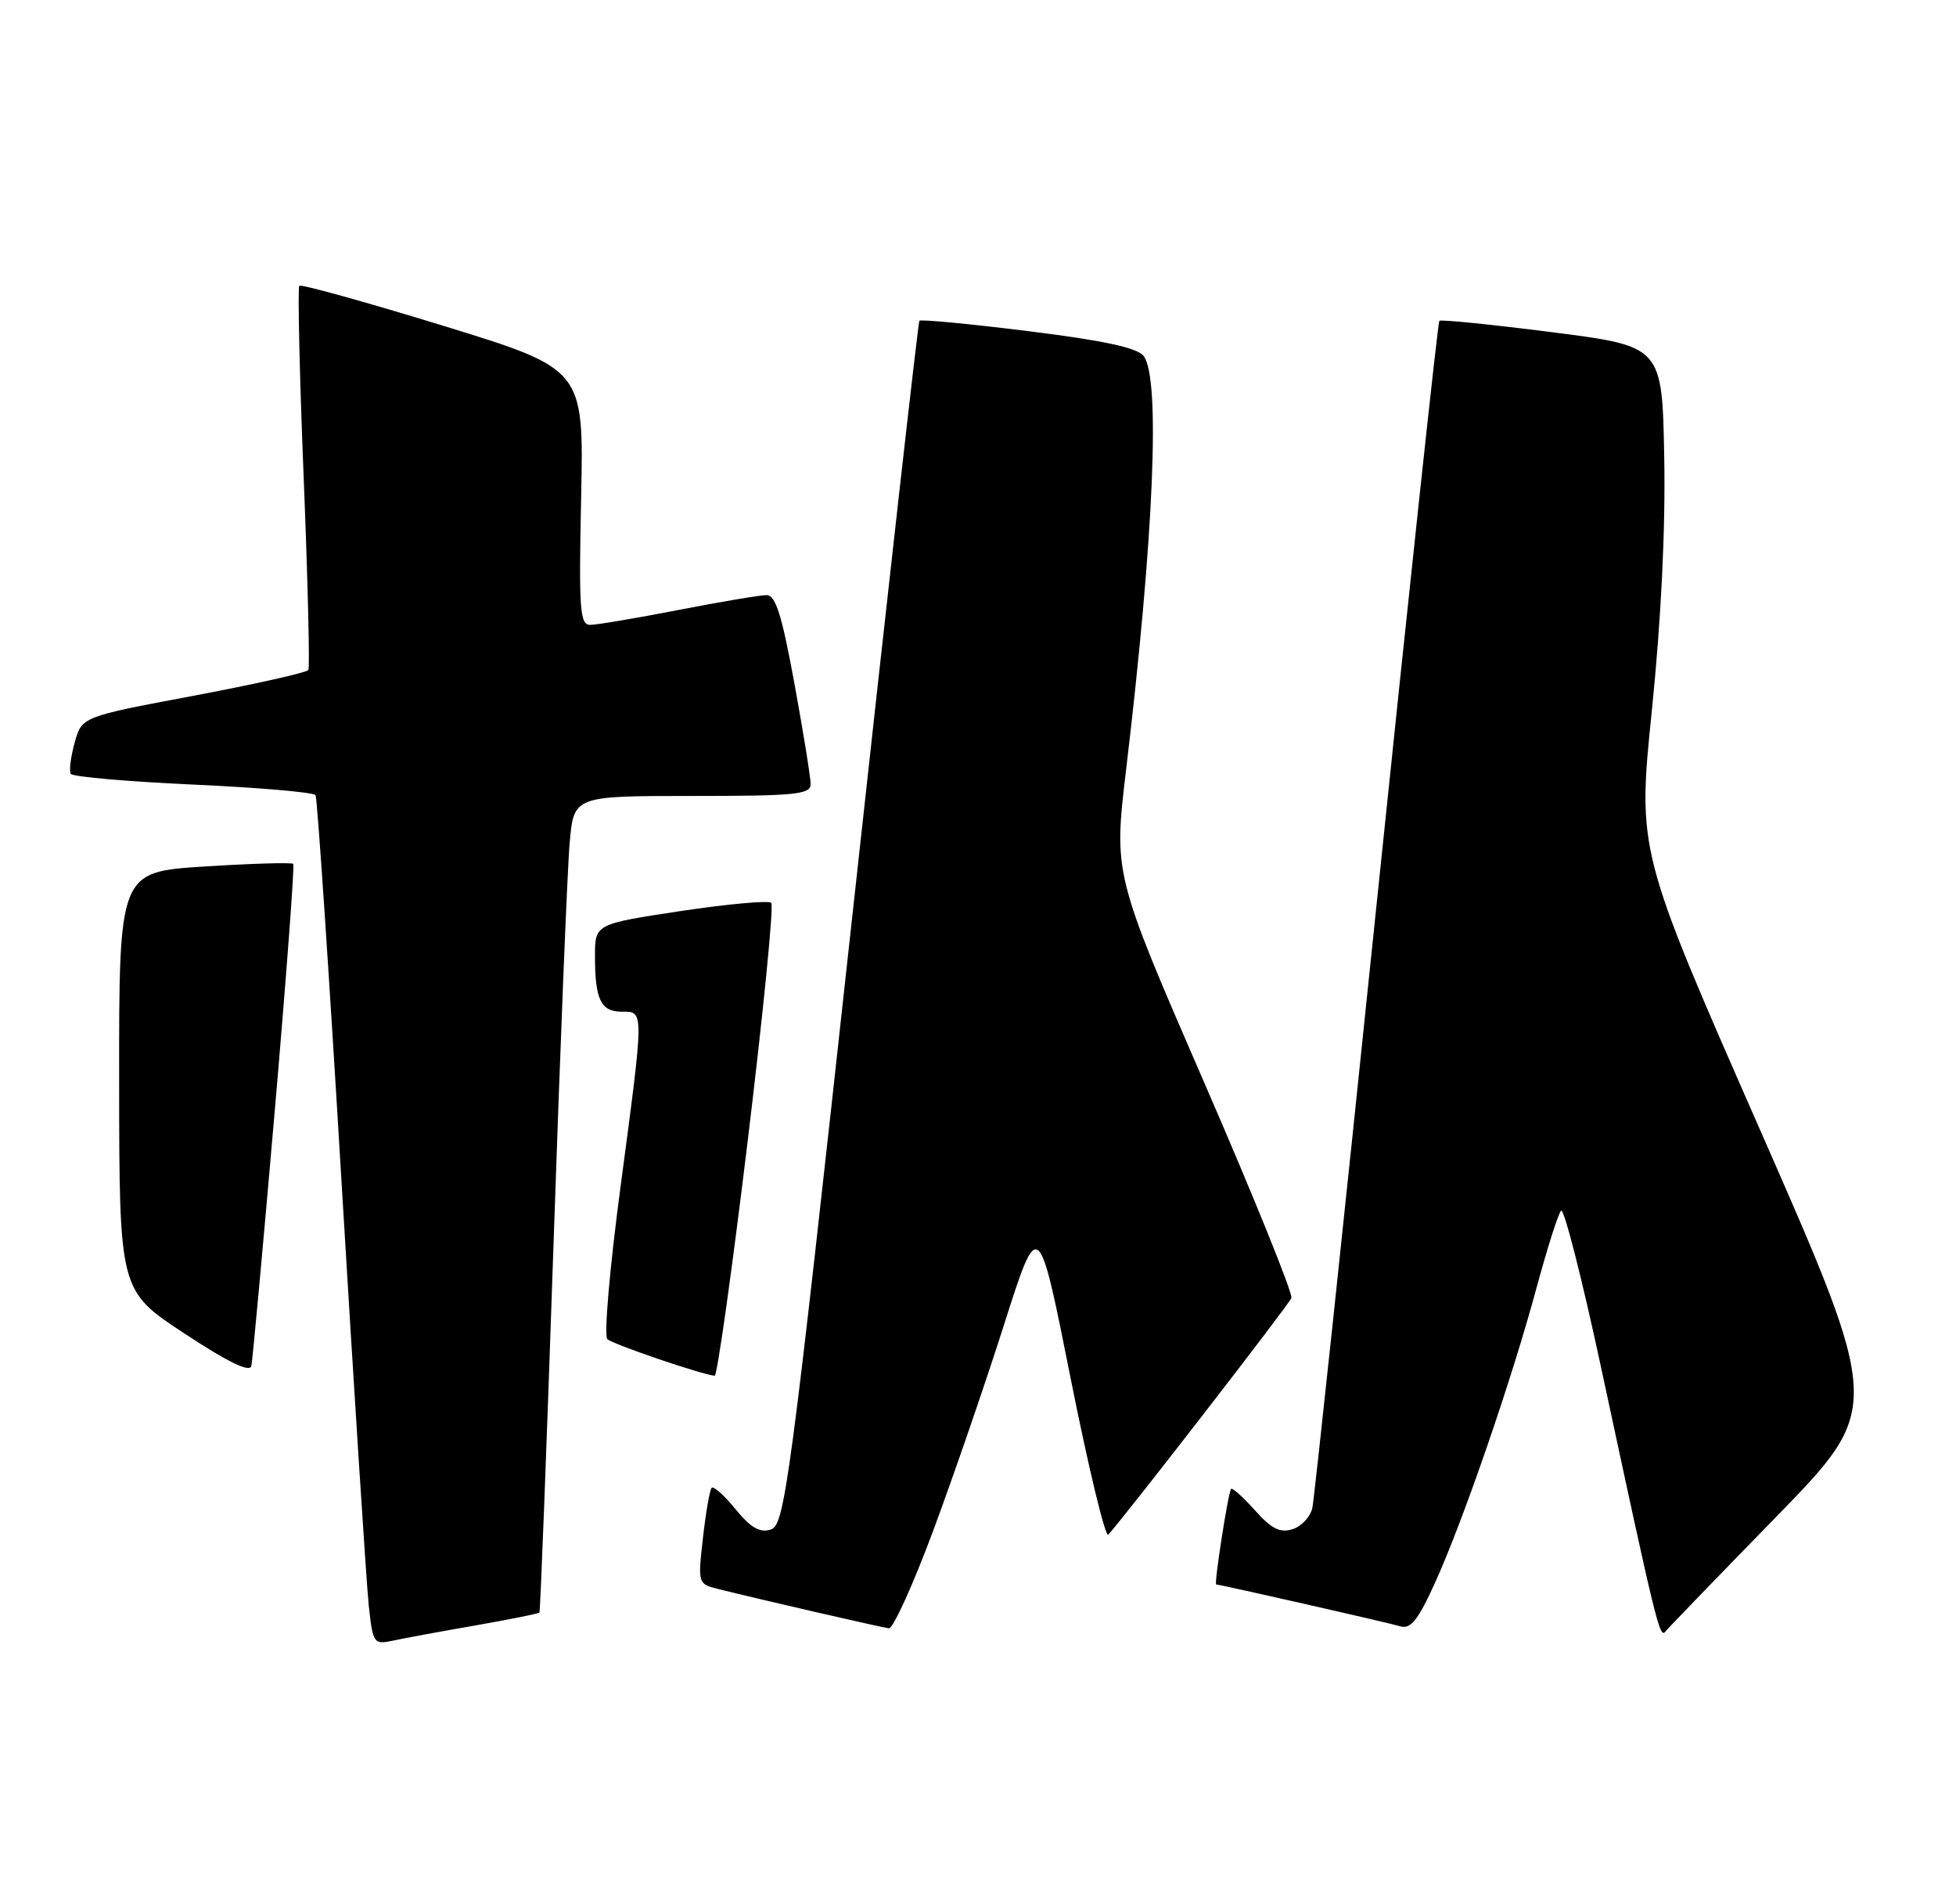 <?xml version="1.0" encoding="UTF-8" standalone="no"?>
<!DOCTYPE svg PUBLIC "-//W3C//DTD SVG 1.1//EN" "http://www.w3.org/Graphics/SVG/1.1/DTD/svg11.dtd" >
<svg xmlns="http://www.w3.org/2000/svg" xmlns:xlink="http://www.w3.org/1999/xlink" version="1.1" viewBox="0 0 263 256">
 <g >
 <path fill="currentColor"
d=" M 63.90 218.51 C 68.51 217.70 72.40 216.92 72.53 216.77 C 72.65 216.62 73.50 194.68 74.40 168.00 C 75.30 141.32 76.29 116.69 76.60 113.25 C 77.16 107.00 77.16 107.00 93.08 107.00 C 106.95 107.00 109.00 106.80 109.00 105.41 C 109.00 104.54 108.02 98.47 106.82 91.91 C 105.13 82.67 104.29 80.00 103.07 80.00 C 102.21 80.00 96.87 80.90 91.21 82.00 C 85.56 83.10 80.22 84.00 79.35 84.00 C 77.96 84.00 77.82 81.95 78.14 66.80 C 78.50 49.61 78.50 49.61 59.59 43.79 C 49.19 40.60 40.49 38.18 40.25 38.42 C 40.01 38.66 40.27 50.24 40.83 64.15 C 41.39 78.05 41.67 89.72 41.46 90.07 C 41.24 90.41 34.30 91.97 26.03 93.53 C 11.00 96.35 11.00 96.35 10.04 99.83 C 9.51 101.75 9.27 103.63 9.52 104.03 C 9.76 104.42 17.17 105.07 25.98 105.47 C 34.79 105.87 42.19 106.51 42.43 106.89 C 42.66 107.27 44.24 130.73 45.93 159.04 C 47.63 187.34 49.27 212.89 49.58 215.81 C 50.14 220.95 50.25 221.10 52.83 220.55 C 54.30 220.23 59.28 219.31 63.90 218.51 Z  M 238.84 203.89 C 253.08 189.27 253.08 189.27 236.63 151.83 C 220.17 114.39 220.17 114.39 222.11 95.46 C 223.35 83.32 223.95 71.14 223.77 61.53 C 223.50 46.55 223.50 46.55 208.70 44.66 C 200.56 43.62 193.73 42.93 193.53 43.13 C 193.33 43.34 189.52 78.83 185.05 122.00 C 180.58 165.18 176.72 201.48 176.46 202.68 C 176.21 203.88 175.01 205.18 173.81 205.56 C 172.11 206.10 170.97 205.53 168.74 203.03 C 167.15 201.26 165.71 199.96 165.53 200.15 C 165.15 200.55 163.21 213.00 163.53 213.00 C 164.04 213.00 186.70 218.14 188.28 218.62 C 189.68 219.04 190.67 217.80 192.98 212.70 C 196.77 204.35 203.29 185.40 206.59 173.15 C 208.03 167.84 209.51 163.16 209.90 162.75 C 210.28 162.34 212.75 172.01 215.37 184.25 C 222.65 218.18 223.15 220.26 223.90 219.35 C 224.28 218.88 231.00 211.92 238.84 203.89 Z  M 125.45 205.84 C 128.14 198.60 132.44 186.12 134.99 178.11 C 139.63 163.54 139.63 163.54 143.96 185.32 C 146.35 197.30 148.63 206.74 149.02 206.30 C 151.37 203.71 173.31 175.37 173.64 174.49 C 173.86 173.92 168.58 160.85 161.89 145.47 C 149.74 117.50 149.74 117.50 151.41 103.50 C 155.17 72.04 156.06 50.70 153.75 47.83 C 152.87 46.74 148.27 45.75 138.21 44.51 C 130.36 43.53 123.79 42.91 123.62 43.12 C 123.45 43.33 119.34 79.83 114.48 124.24 C 106.19 199.95 105.51 205.02 103.64 205.61 C 102.16 206.08 100.94 205.38 98.90 202.88 C 97.39 201.03 95.94 199.73 95.69 200.01 C 95.43 200.28 94.91 203.29 94.52 206.71 C 93.82 212.84 93.85 212.92 96.49 213.59 C 102.18 215.01 118.55 218.78 119.52 218.89 C 120.08 218.95 122.75 213.08 125.45 205.84 Z  M 36.94 149.37 C 38.50 131.29 39.62 116.33 39.43 116.13 C 39.24 115.92 33.89 116.08 27.54 116.48 C 16.00 117.20 16.00 117.20 16.02 145.35 C 16.04 173.50 16.04 173.50 24.77 179.24 C 30.71 183.15 33.60 184.55 33.80 183.61 C 33.96 182.86 35.38 167.45 36.94 149.37 Z  M 100.52 153.50 C 102.62 136.18 104.06 121.72 103.70 121.37 C 103.35 121.02 97.87 121.52 91.53 122.47 C 80.00 124.22 80.00 124.22 80.00 128.53 C 80.00 134.37 80.78 136.00 83.61 136.00 C 86.63 136.00 86.63 135.52 83.41 159.73 C 81.98 170.45 81.19 179.57 81.66 180.02 C 82.38 180.70 94.33 184.78 96.10 184.94 C 96.43 184.97 98.42 170.83 100.52 153.50 Z "/>
</g>
</svg>
